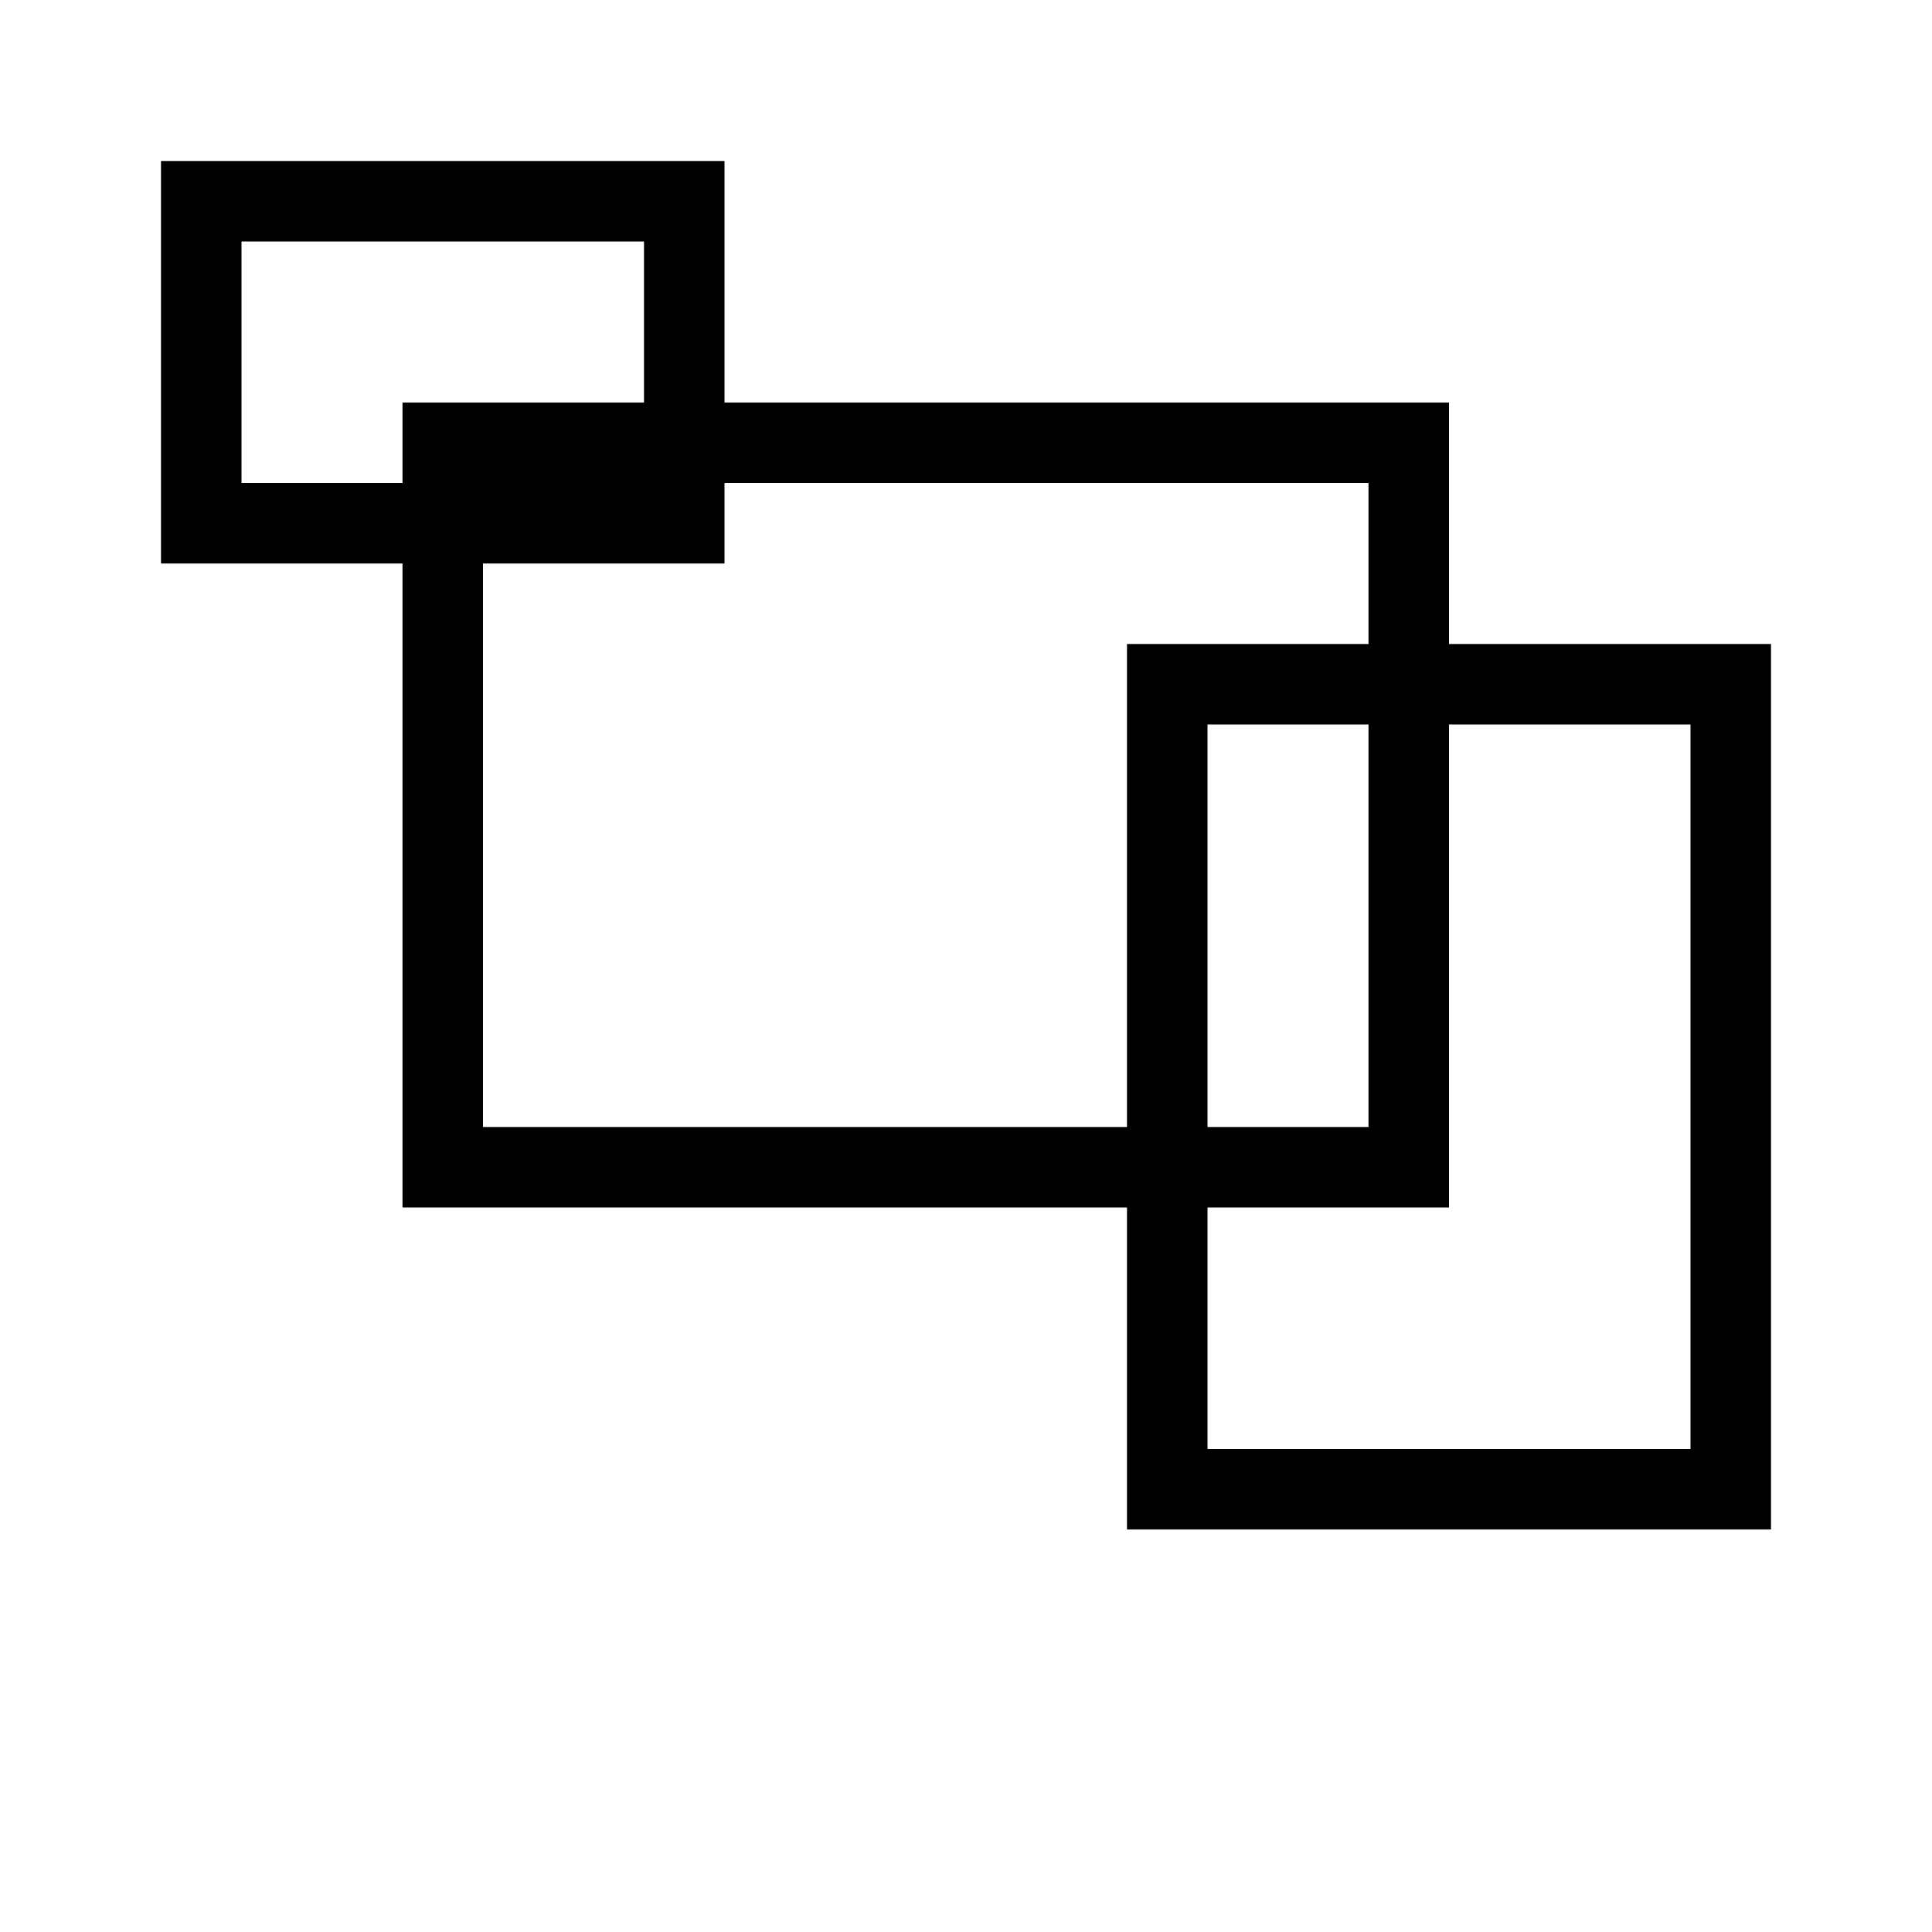 <?xml version="1.0" encoding="UTF-8"?><!DOCTYPE svg PUBLIC "-//W3C//DTD SVG 1.1//EN" "http://www.w3.org/Graphics/SVG/1.1/DTD/svg11.dtd"><svg xmlns="http://www.w3.org/2000/svg" xmlns:xlink="http://www.w3.org/1999/xlink" version="1.1" width="24" height="24" viewBox="0 0 24 24"><path d="M2,2V7H9V2H2M3,3H8V6H3V3M5,5V15H18V5H5M6,6H17V14H6V6M14,8V19H22V8H14M15,9H21V18H15V9 Z" /></svg>